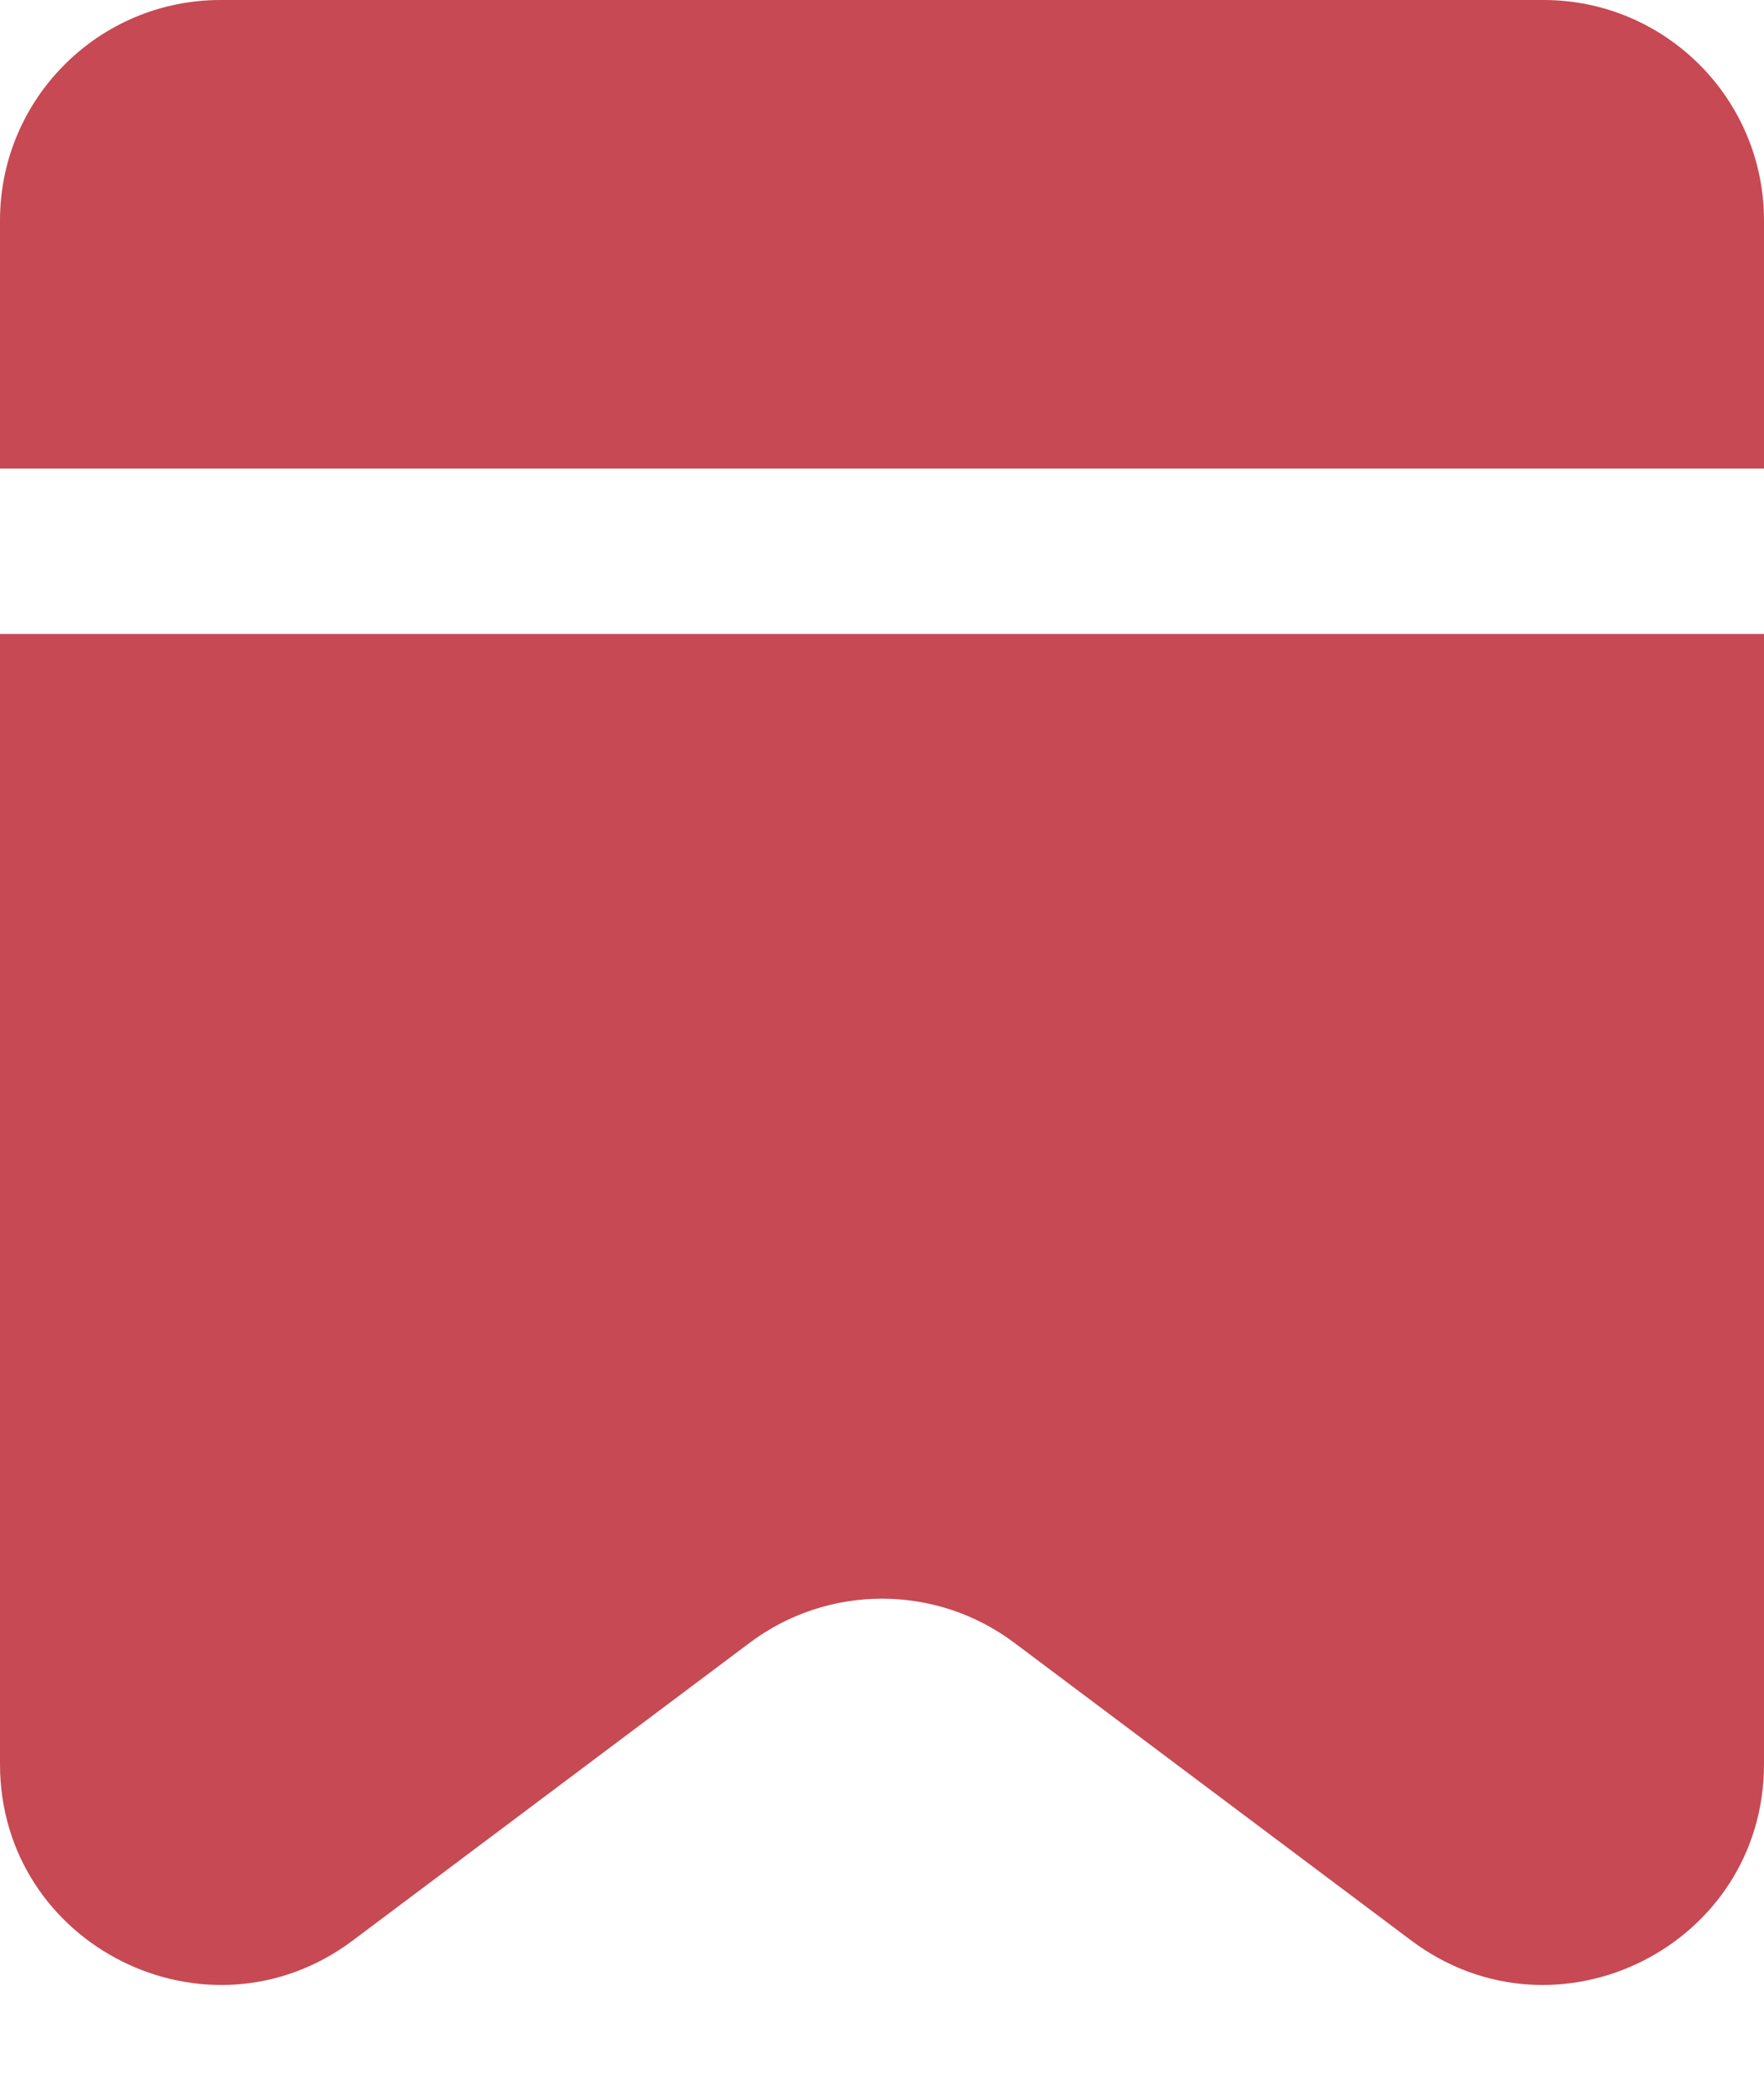 <svg width="32" height="38" viewBox="0 0 32 38" fill="none" xmlns="http://www.w3.org/2000/svg" xmlns:xlink="http://www.w3.org/1999/xlink">
<path d="M0,11.5L0,32C0,35.296 3.763,37.178 6.4,35.2L13.6,29.8C15.022,28.733 16.978,28.733 18.4,29.8L25.6,35.2C28.237,37.178 32,35.296 32,32L32,11.5L0,11.5ZM0,8.5L32,8.5L32,4C32,1.791 30.209,0 28,0L4,0C1.791,0 0,1.791 0,4L0,8.5Z" clip-rule="evenodd" fill-rule="evenodd" fill="#C74953"/>
</svg>
